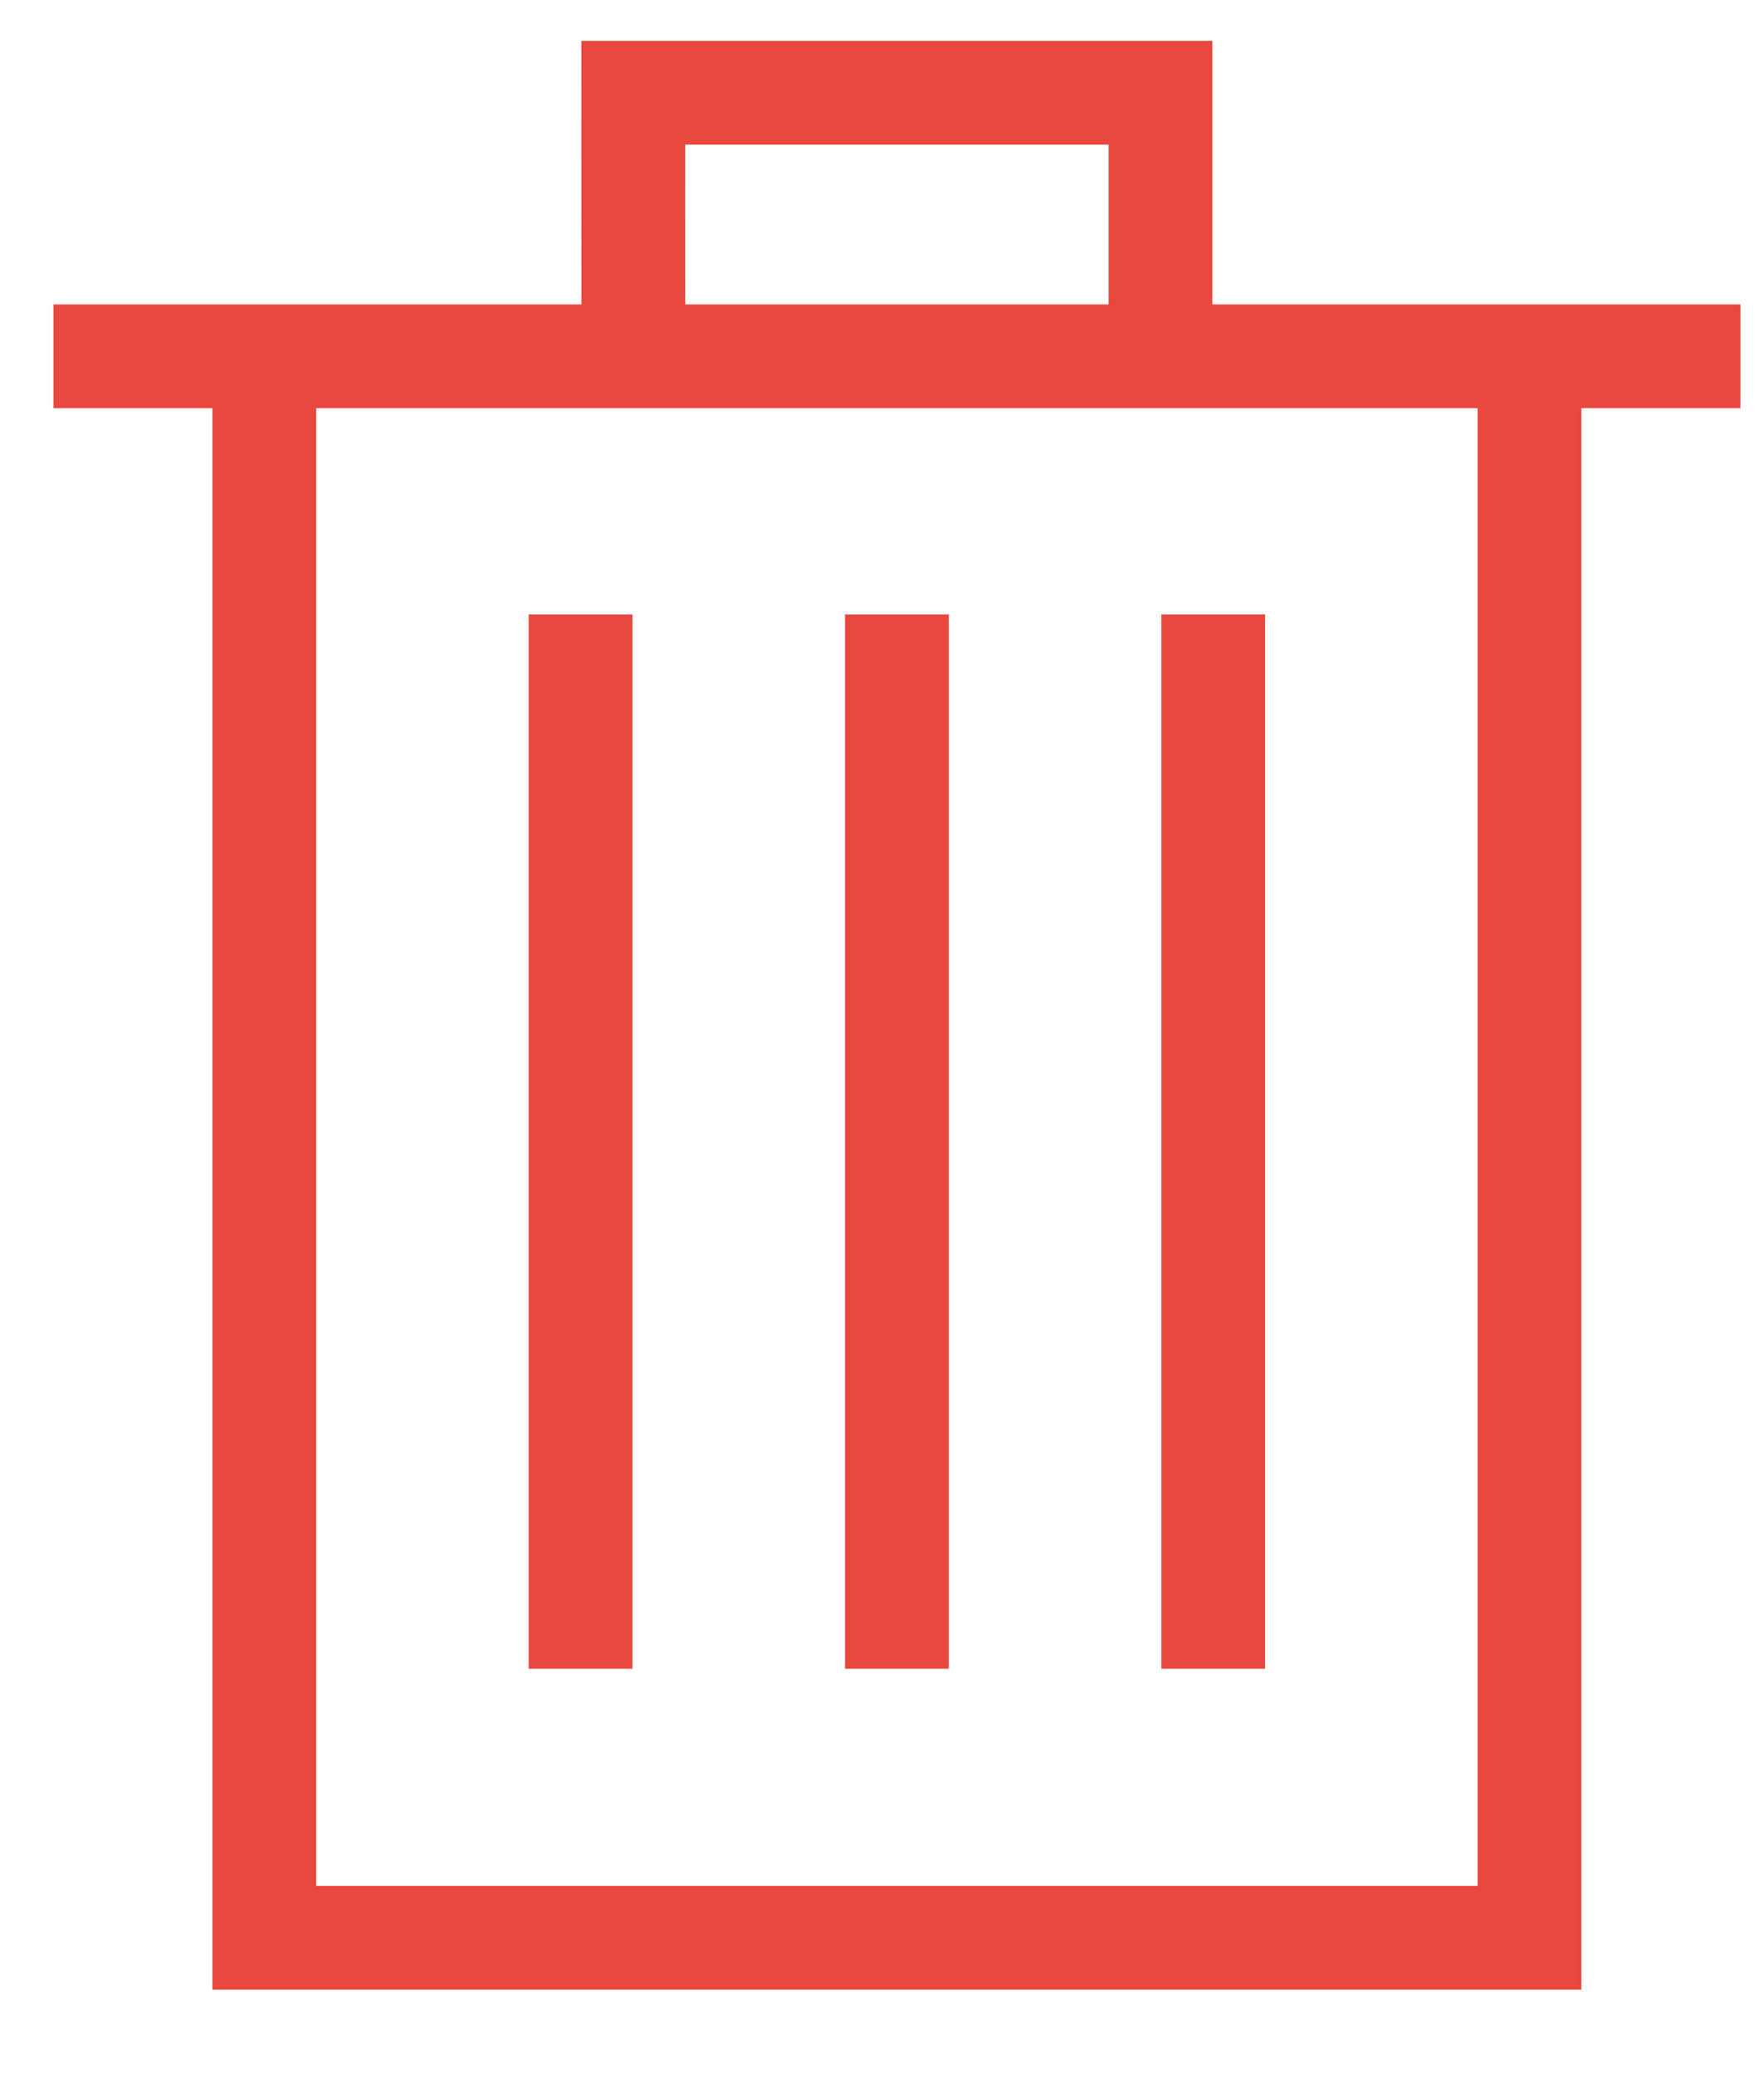 <svg width="17" height="20" xmlns="http://www.w3.org/2000/svg"><g fill-rule="nonzero" stroke="#E9483E" fill="none"><path d="M14.74 3.434v15.242H2.547V3.434M6.103.894h5.081v2.54h-5.08zM.515 3.434h16.258M8.644 5.922v10.162M5.595 5.922v10.162M11.692 5.922v10.162"/></g></svg>